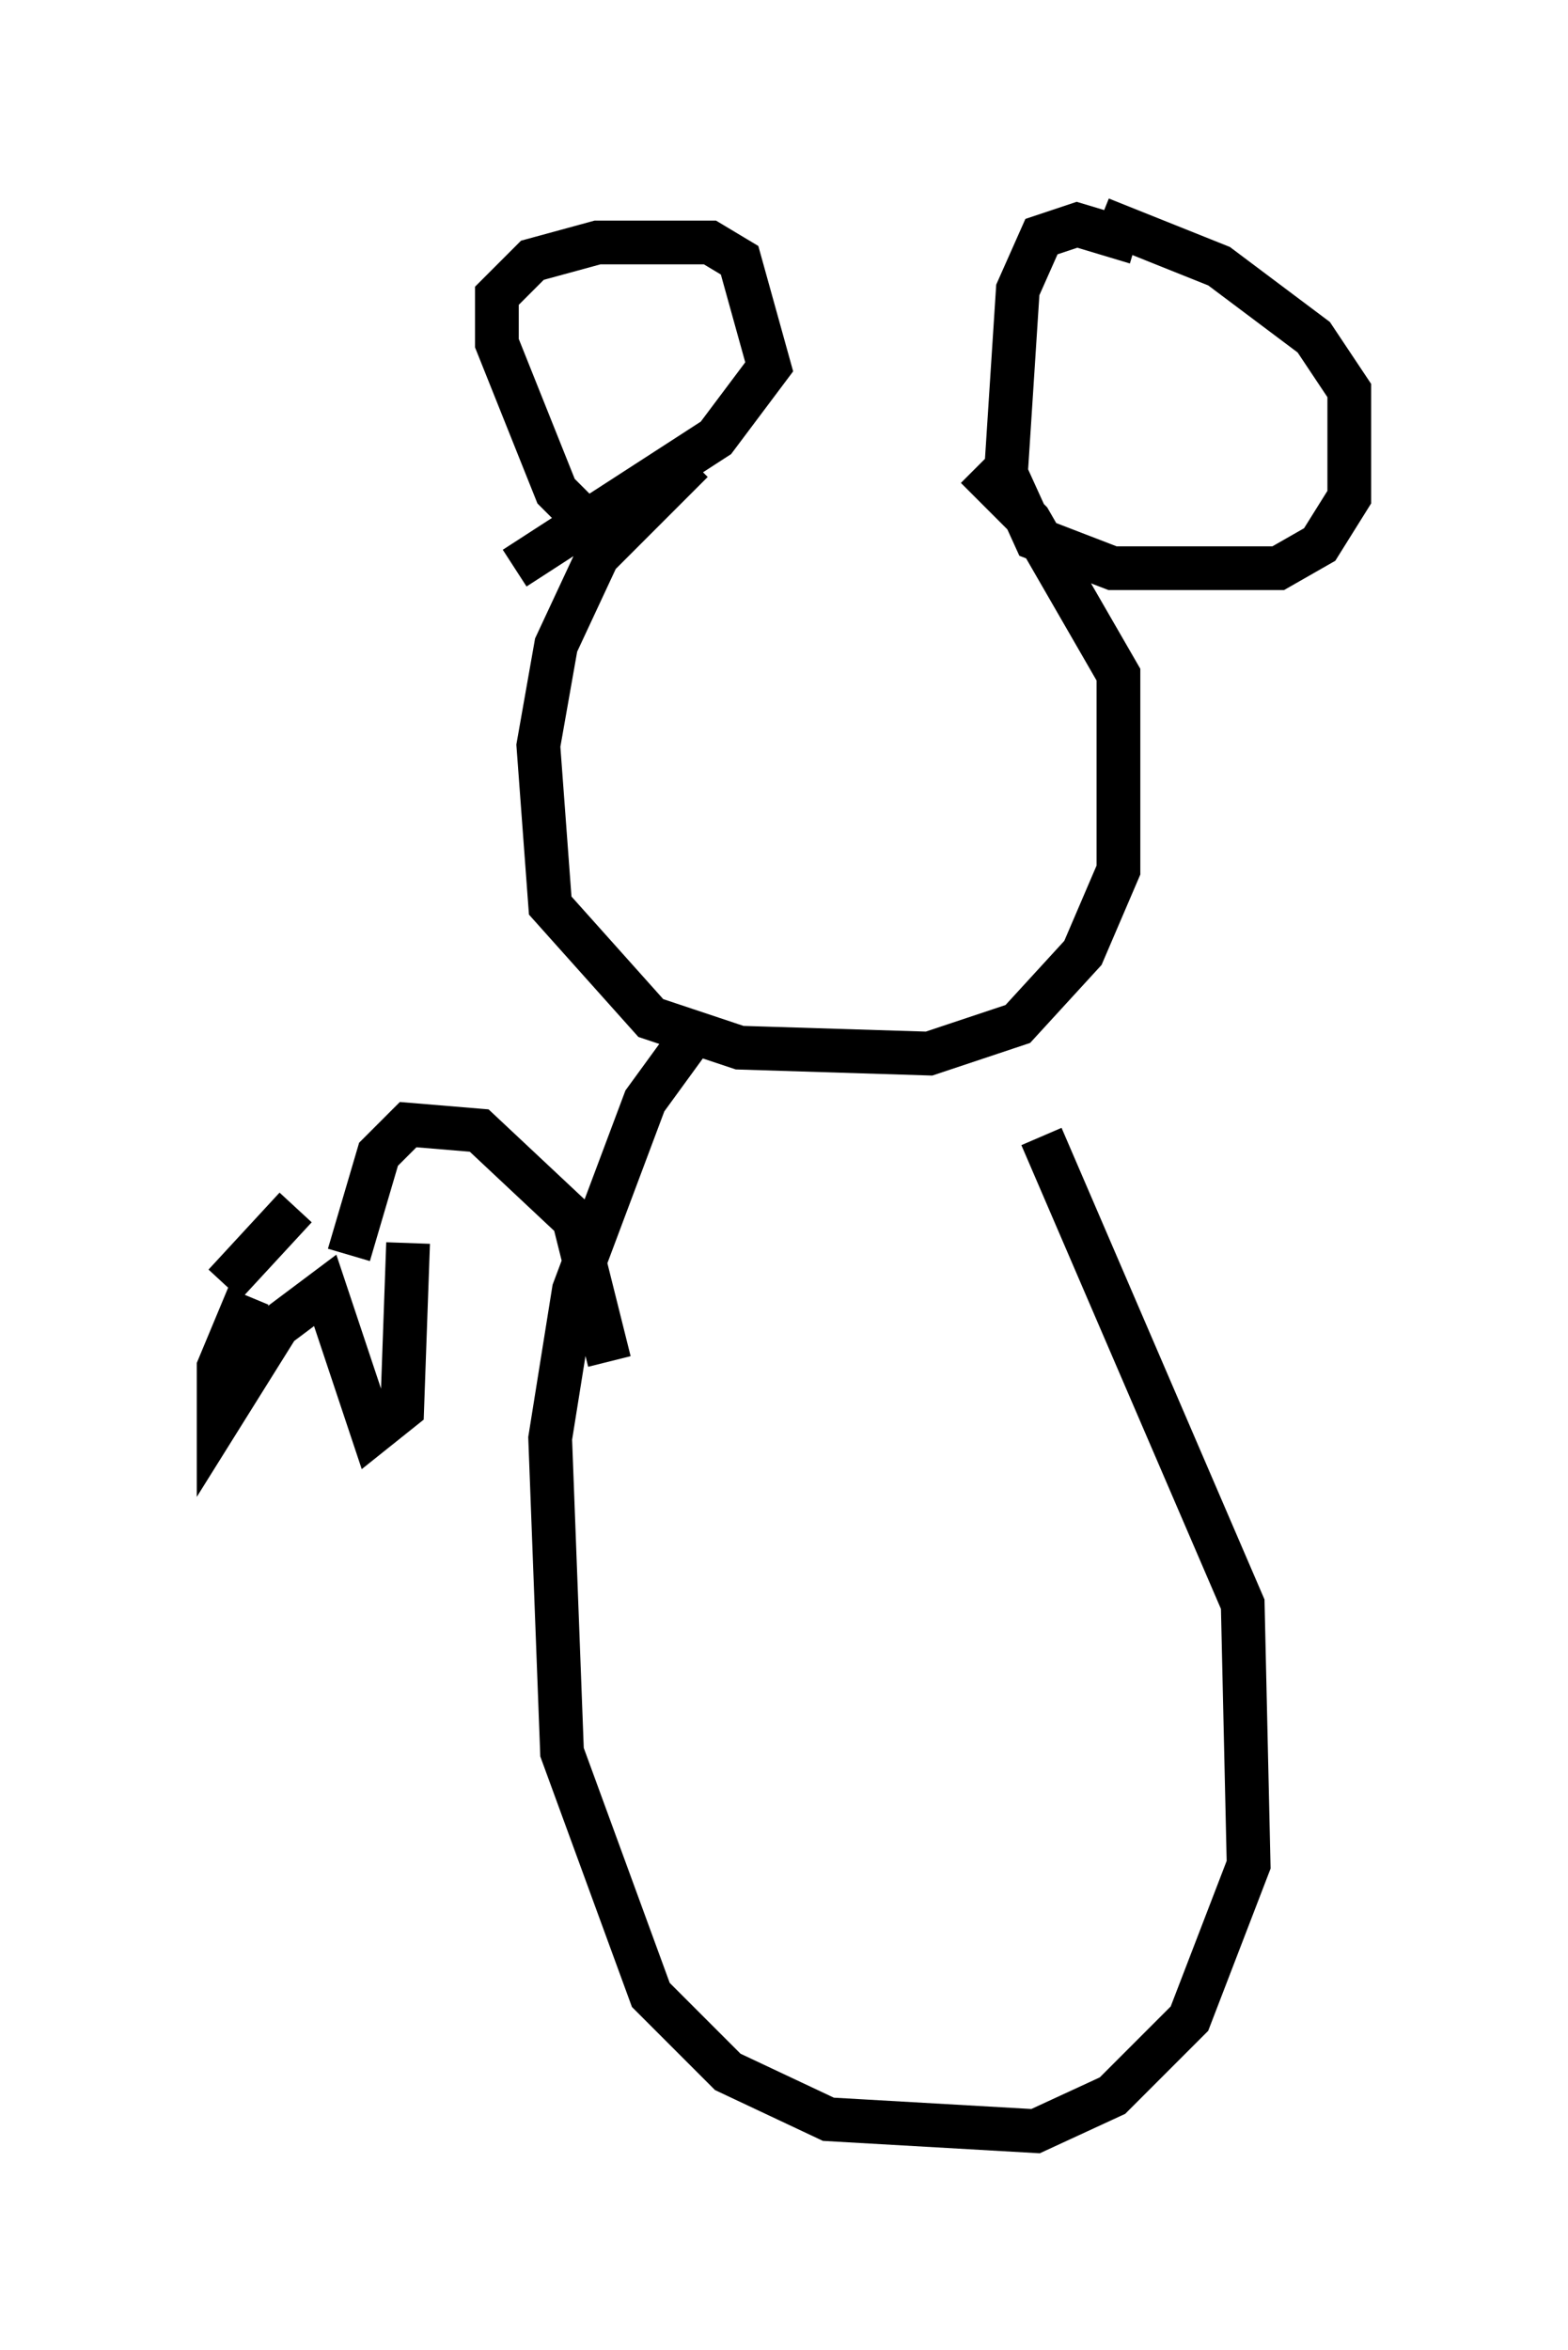 <?xml version="1.0" encoding="utf-8" ?>
<svg baseProfile="full" height="53.707" version="1.1" width="35.845" xmlns="http://www.w3.org/2000/svg" xmlns:ev="http://www.w3.org/2001/xml-events" xmlns:xlink="http://www.w3.org/1999/xlink"><defs /><rect fill="white" height="53.707" width="35.845" x="0" y="0" /><path d="M19.479, 9.33 m-3.654, 1.218 l-2.165, 2.165 -0.947, 2.03 l-0.406, 2.3 0.271, 3.654 l2.3, 2.571 2.03, 0.677 l4.33, 0.135 2.03, -0.677 l1.488, -1.624 0.812, -1.894 l0.0, -4.465 -2.03, -3.518 l-1.218, -1.218 m-6.495, 12.99 l-1.083, 1.488 -1.624, 4.33 l-0.541, 3.383 0.271, 7.172 l2.03, 5.548 1.759, 1.759 l2.3, 1.083 4.736, 0.271 l1.759, -0.812 1.759, -1.759 l1.353, -3.518 -0.135, -5.954 l-4.601, -10.69 m-9.743, -13.396 l-1.353, -1.353 -1.353, -3.383 l0.0, -1.083 0.812, -0.812 l1.488, -0.406 2.571, 0.0 l0.677, 0.406 0.677, 2.436 l-1.218, 1.624 -4.601, 2.977 m14.208, -7.442 l-1.353, -0.406 -0.812, 0.271 l-0.541, 1.218 -0.271, 4.195 l0.677, 1.488 1.759, 0.677 l3.789, 0.0 0.947, -0.541 l0.677, -1.083 0.0, -2.436 l-0.812, -1.218 -2.165, -1.624 l-2.706, -1.083 m-11.231, 26.116 l-0.812, -3.248 -2.165, -2.03 l-1.624, -0.135 -0.677, 0.677 l-0.677, 2.3 m1.353, -0.271 l-0.135, 3.789 -0.677, 0.541 l-1.083, -3.248 -1.083, 0.812 l-1.353, 2.165 0.0, -1.218 l0.677, -1.624 m-0.541, -0.271 l1.624, -1.759 " fill="none" stroke="black" stroke-width="1" /></svg>